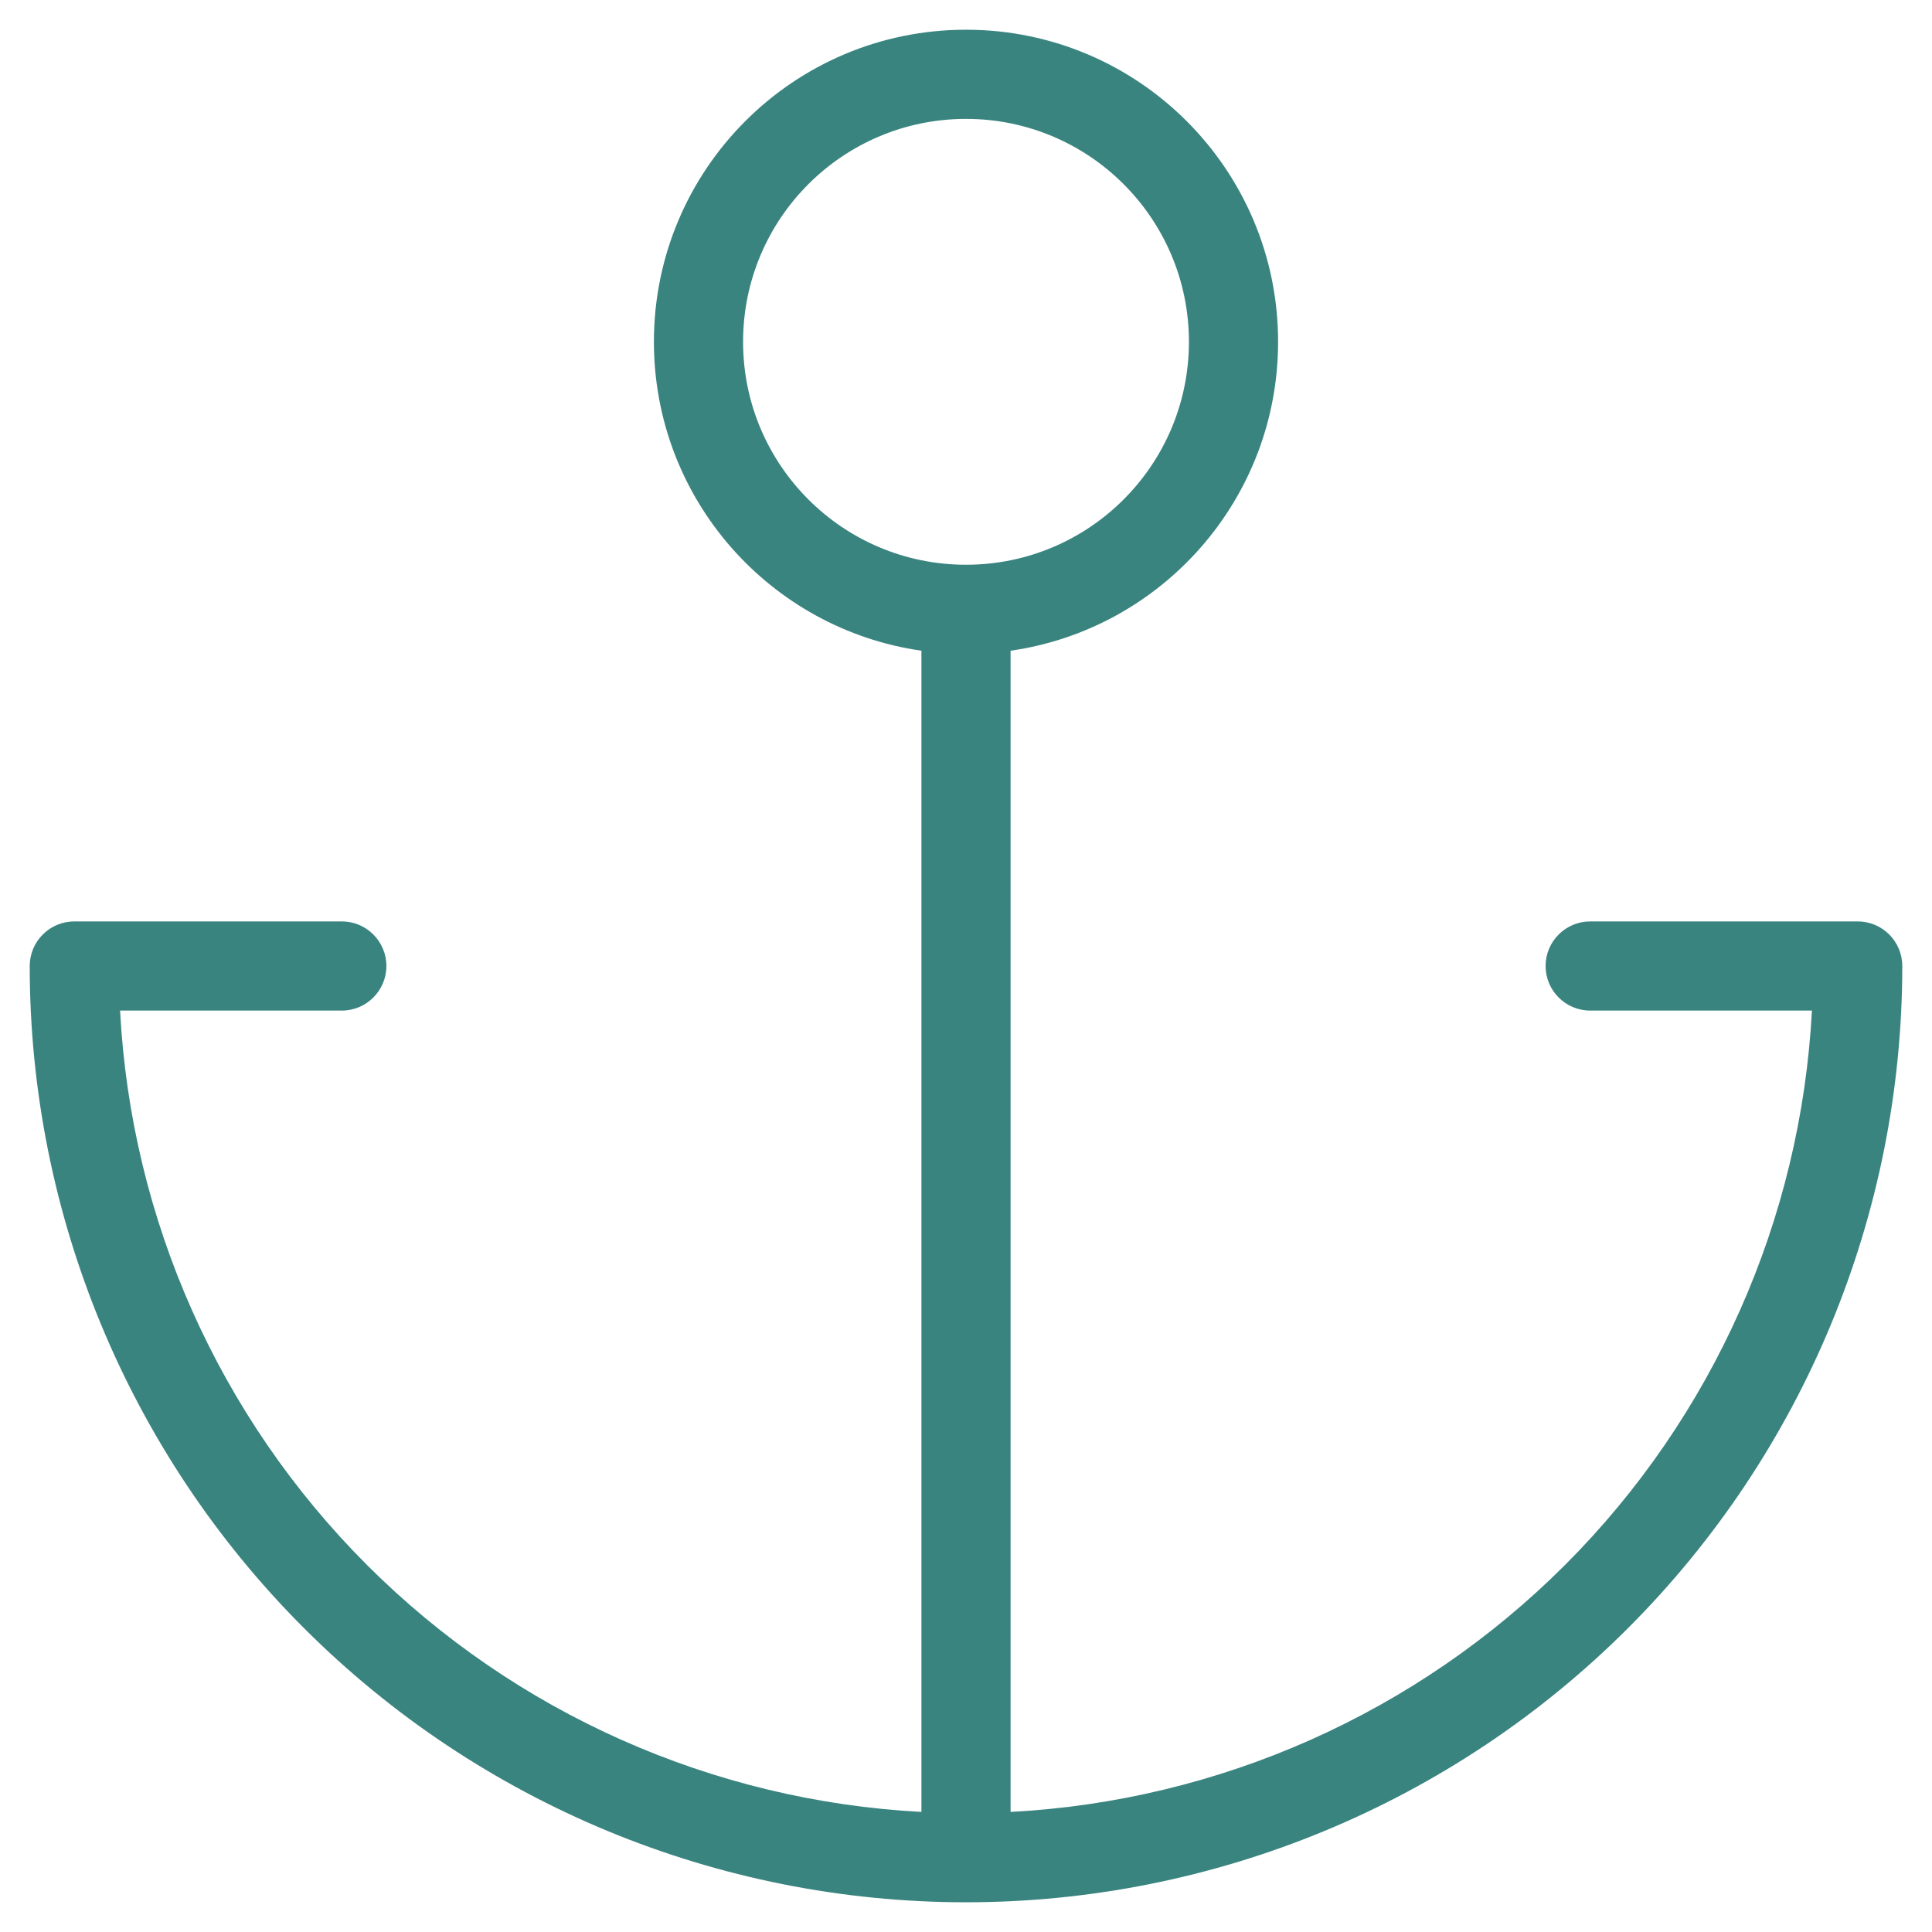 <svg width="26" height="26" viewBox="0 0 26 26" fill="none" xmlns="http://www.w3.org/2000/svg">
<path fill-rule="evenodd" clip-rule="evenodd" d="M13 1.6C11.343 1.6 10 2.943 10 4.6C10 6.257 11.343 7.6 13 7.6C14.657 7.6 16 6.257 16 4.6C16 2.943 14.657 1.6 13 1.6ZM8.8 4.6C8.8 2.28 10.68 0.4 13 0.4C15.319 0.4 17.2 2.28 17.2 4.6C17.2 6.716 15.635 8.466 13.6 8.757V24.384C16.405 24.236 19.065 23.057 21.061 21.061C23.057 19.065 24.236 16.405 24.384 13.6H21.4C21.069 13.6 20.8 13.331 20.8 13C20.8 12.669 21.069 12.4 21.4 12.4H25C25.331 12.4 25.6 12.669 25.6 13C25.6 16.342 24.272 19.547 21.91 21.91C19.547 24.273 16.342 25.6 13 25.6C9.658 25.6 6.453 24.273 4.09 21.91C1.727 19.547 0.4 16.342 0.4 13C0.4 12.841 0.463 12.688 0.576 12.576C0.688 12.463 0.841 12.4 1 12.4H4.6C4.931 12.4 5.2 12.669 5.2 13C5.2 13.331 4.931 13.6 4.6 13.6H1.616C1.763 16.405 2.943 19.065 4.939 21.061C6.935 23.057 9.595 24.236 12.4 24.384V8.757C10.364 8.466 8.8 6.716 8.8 4.6Z" fill="#3A8480"/>
</svg>
